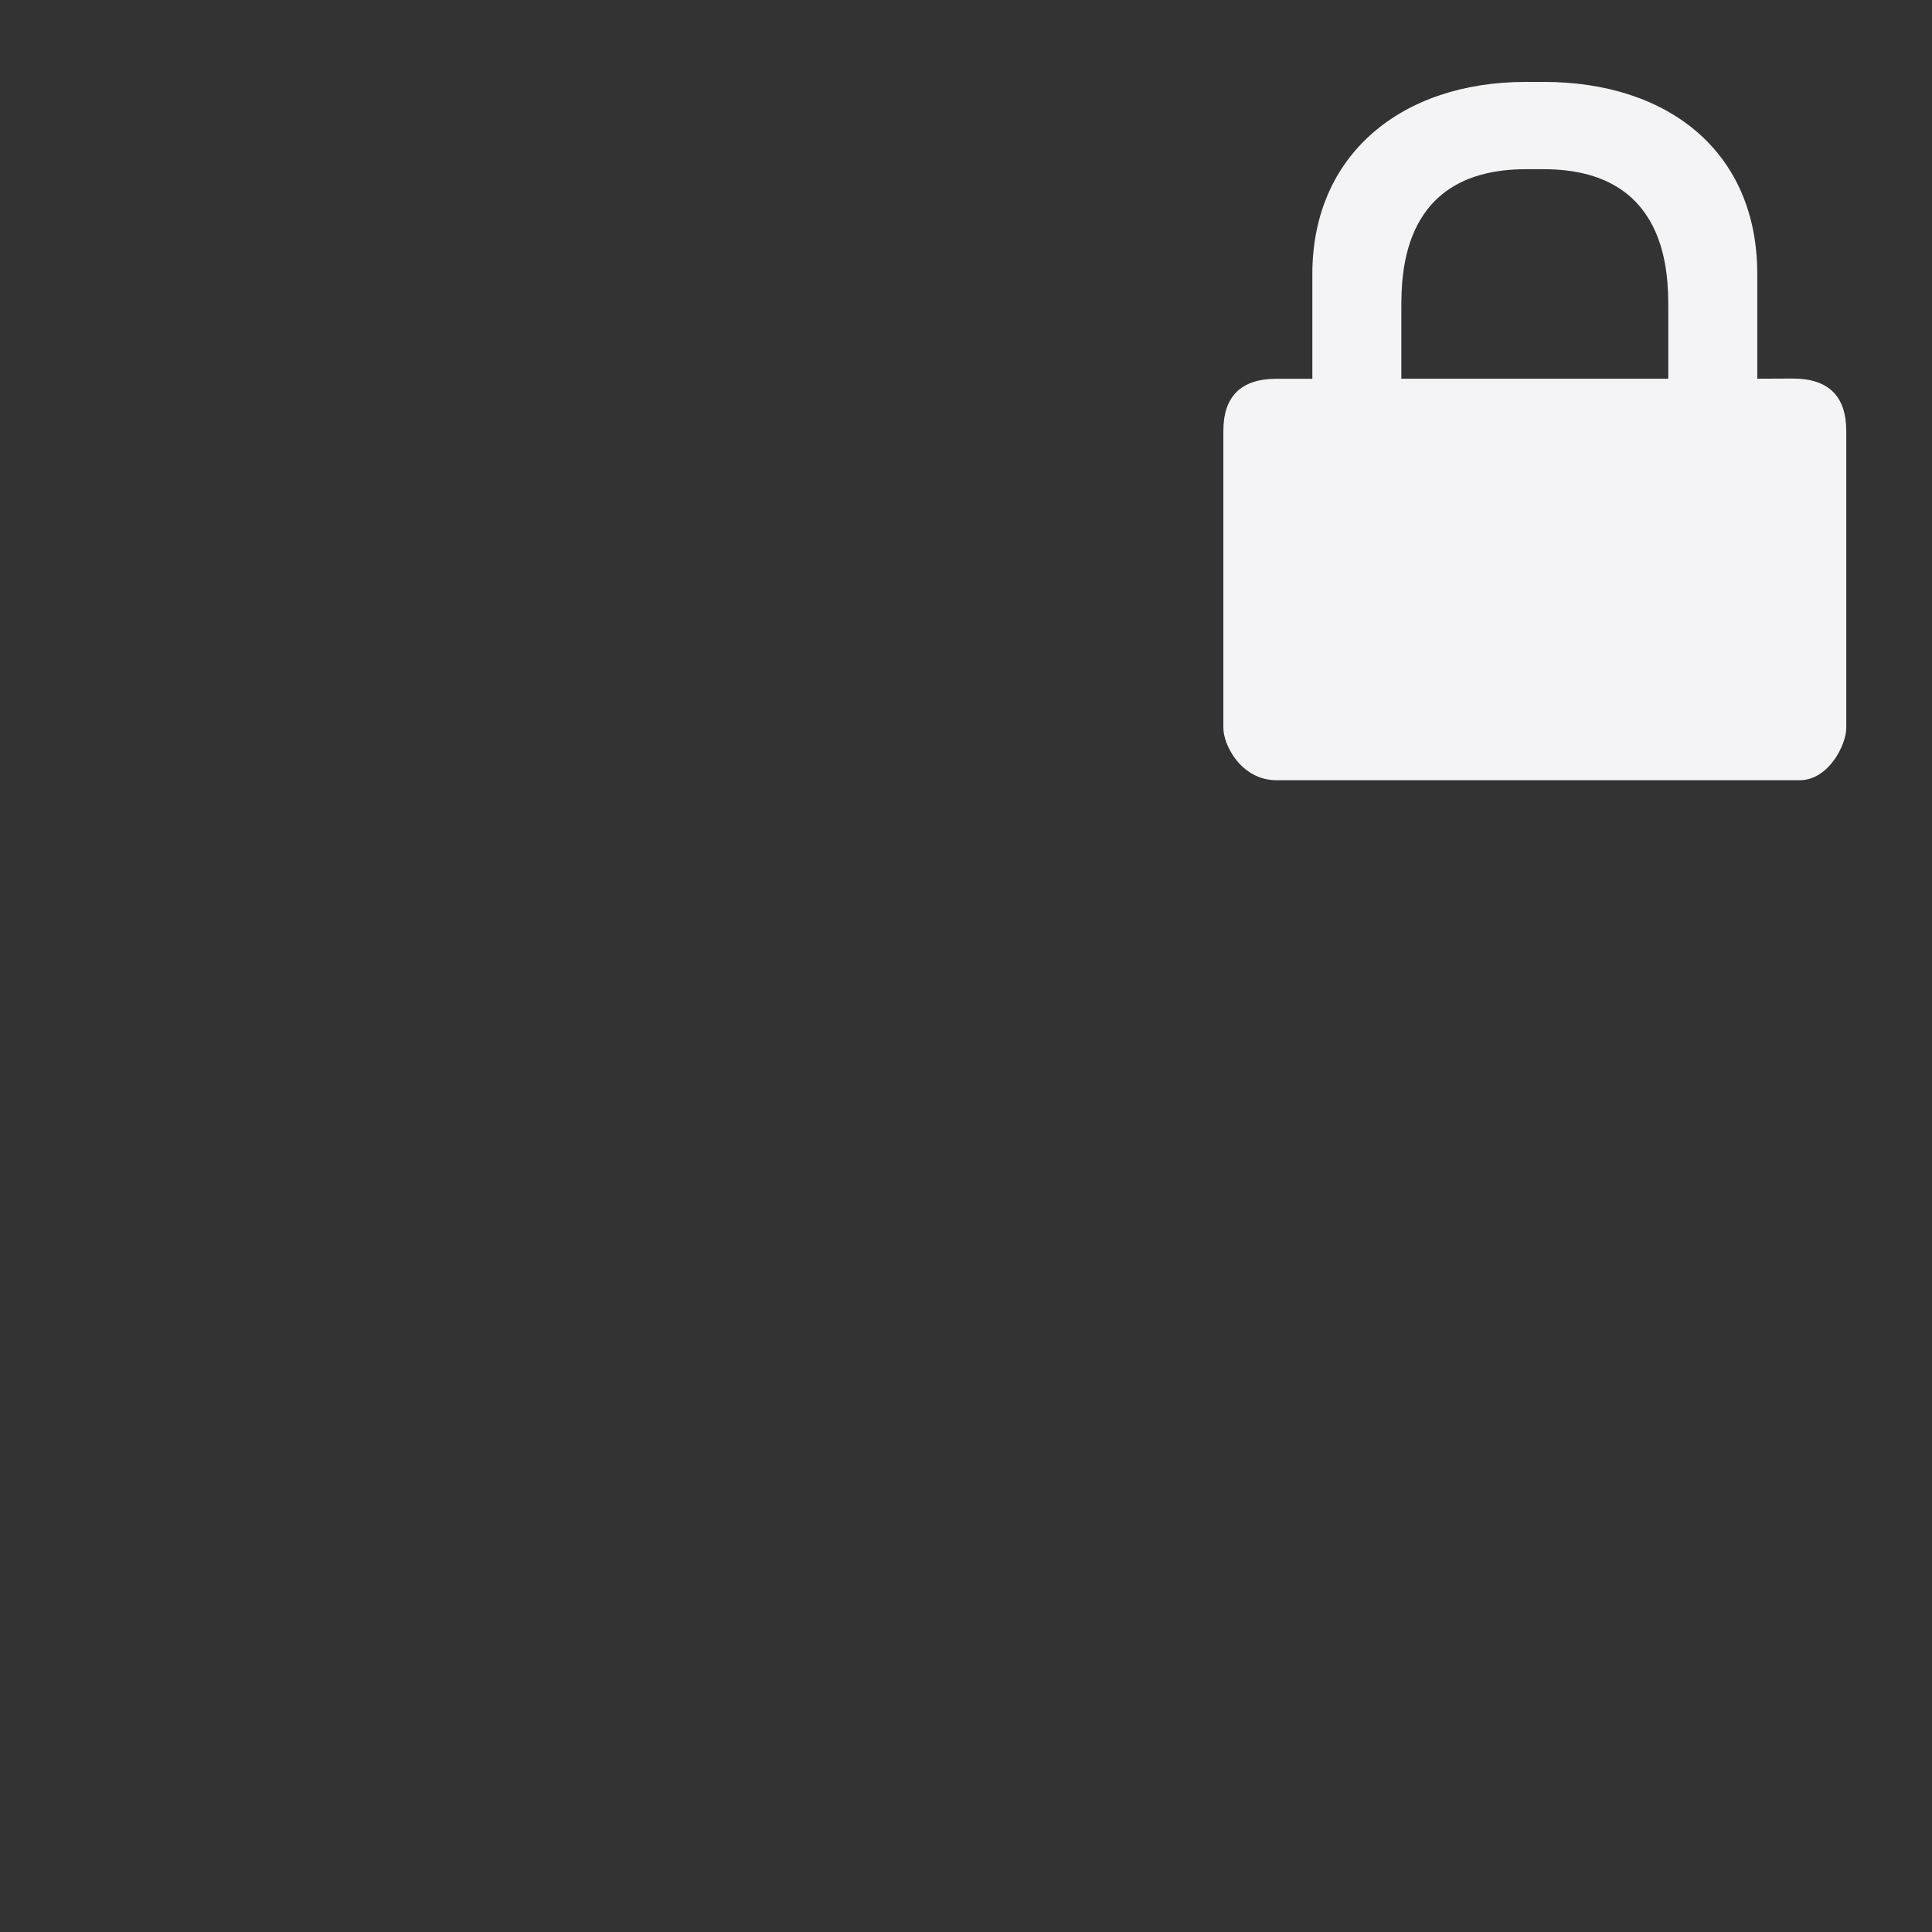 <svg xmlns="http://www.w3.org/2000/svg" width="48" height="48">
    <rect width="100%" height="100%" fill="#333333" stroke="none"/>
    id=&quot;defs4291&quot;&gt;
    <path fill="#f4f4f7" d="M37.91 2.035c-3.094 0-5.305 1.81-5.305 4.771V9.41h-.885c-.884 0-1.326.433-1.326 1.3v7.375c0 .425.442 1.3 1.326 1.3h12.993c.715-.003 1.157-.875 1.157-1.3V10.71c0-.868-.442-1.305-1.327-1.305l-.884.004V6.806c0-3.036-2.21-4.771-5.306-4.771h-.442zm0 2.169h.443c3.095 0 3.095 2.602 3.095 3.47v1.735h-6.632V7.674c0-.868 0-3.47 3.095-3.47z"/>
</svg>
